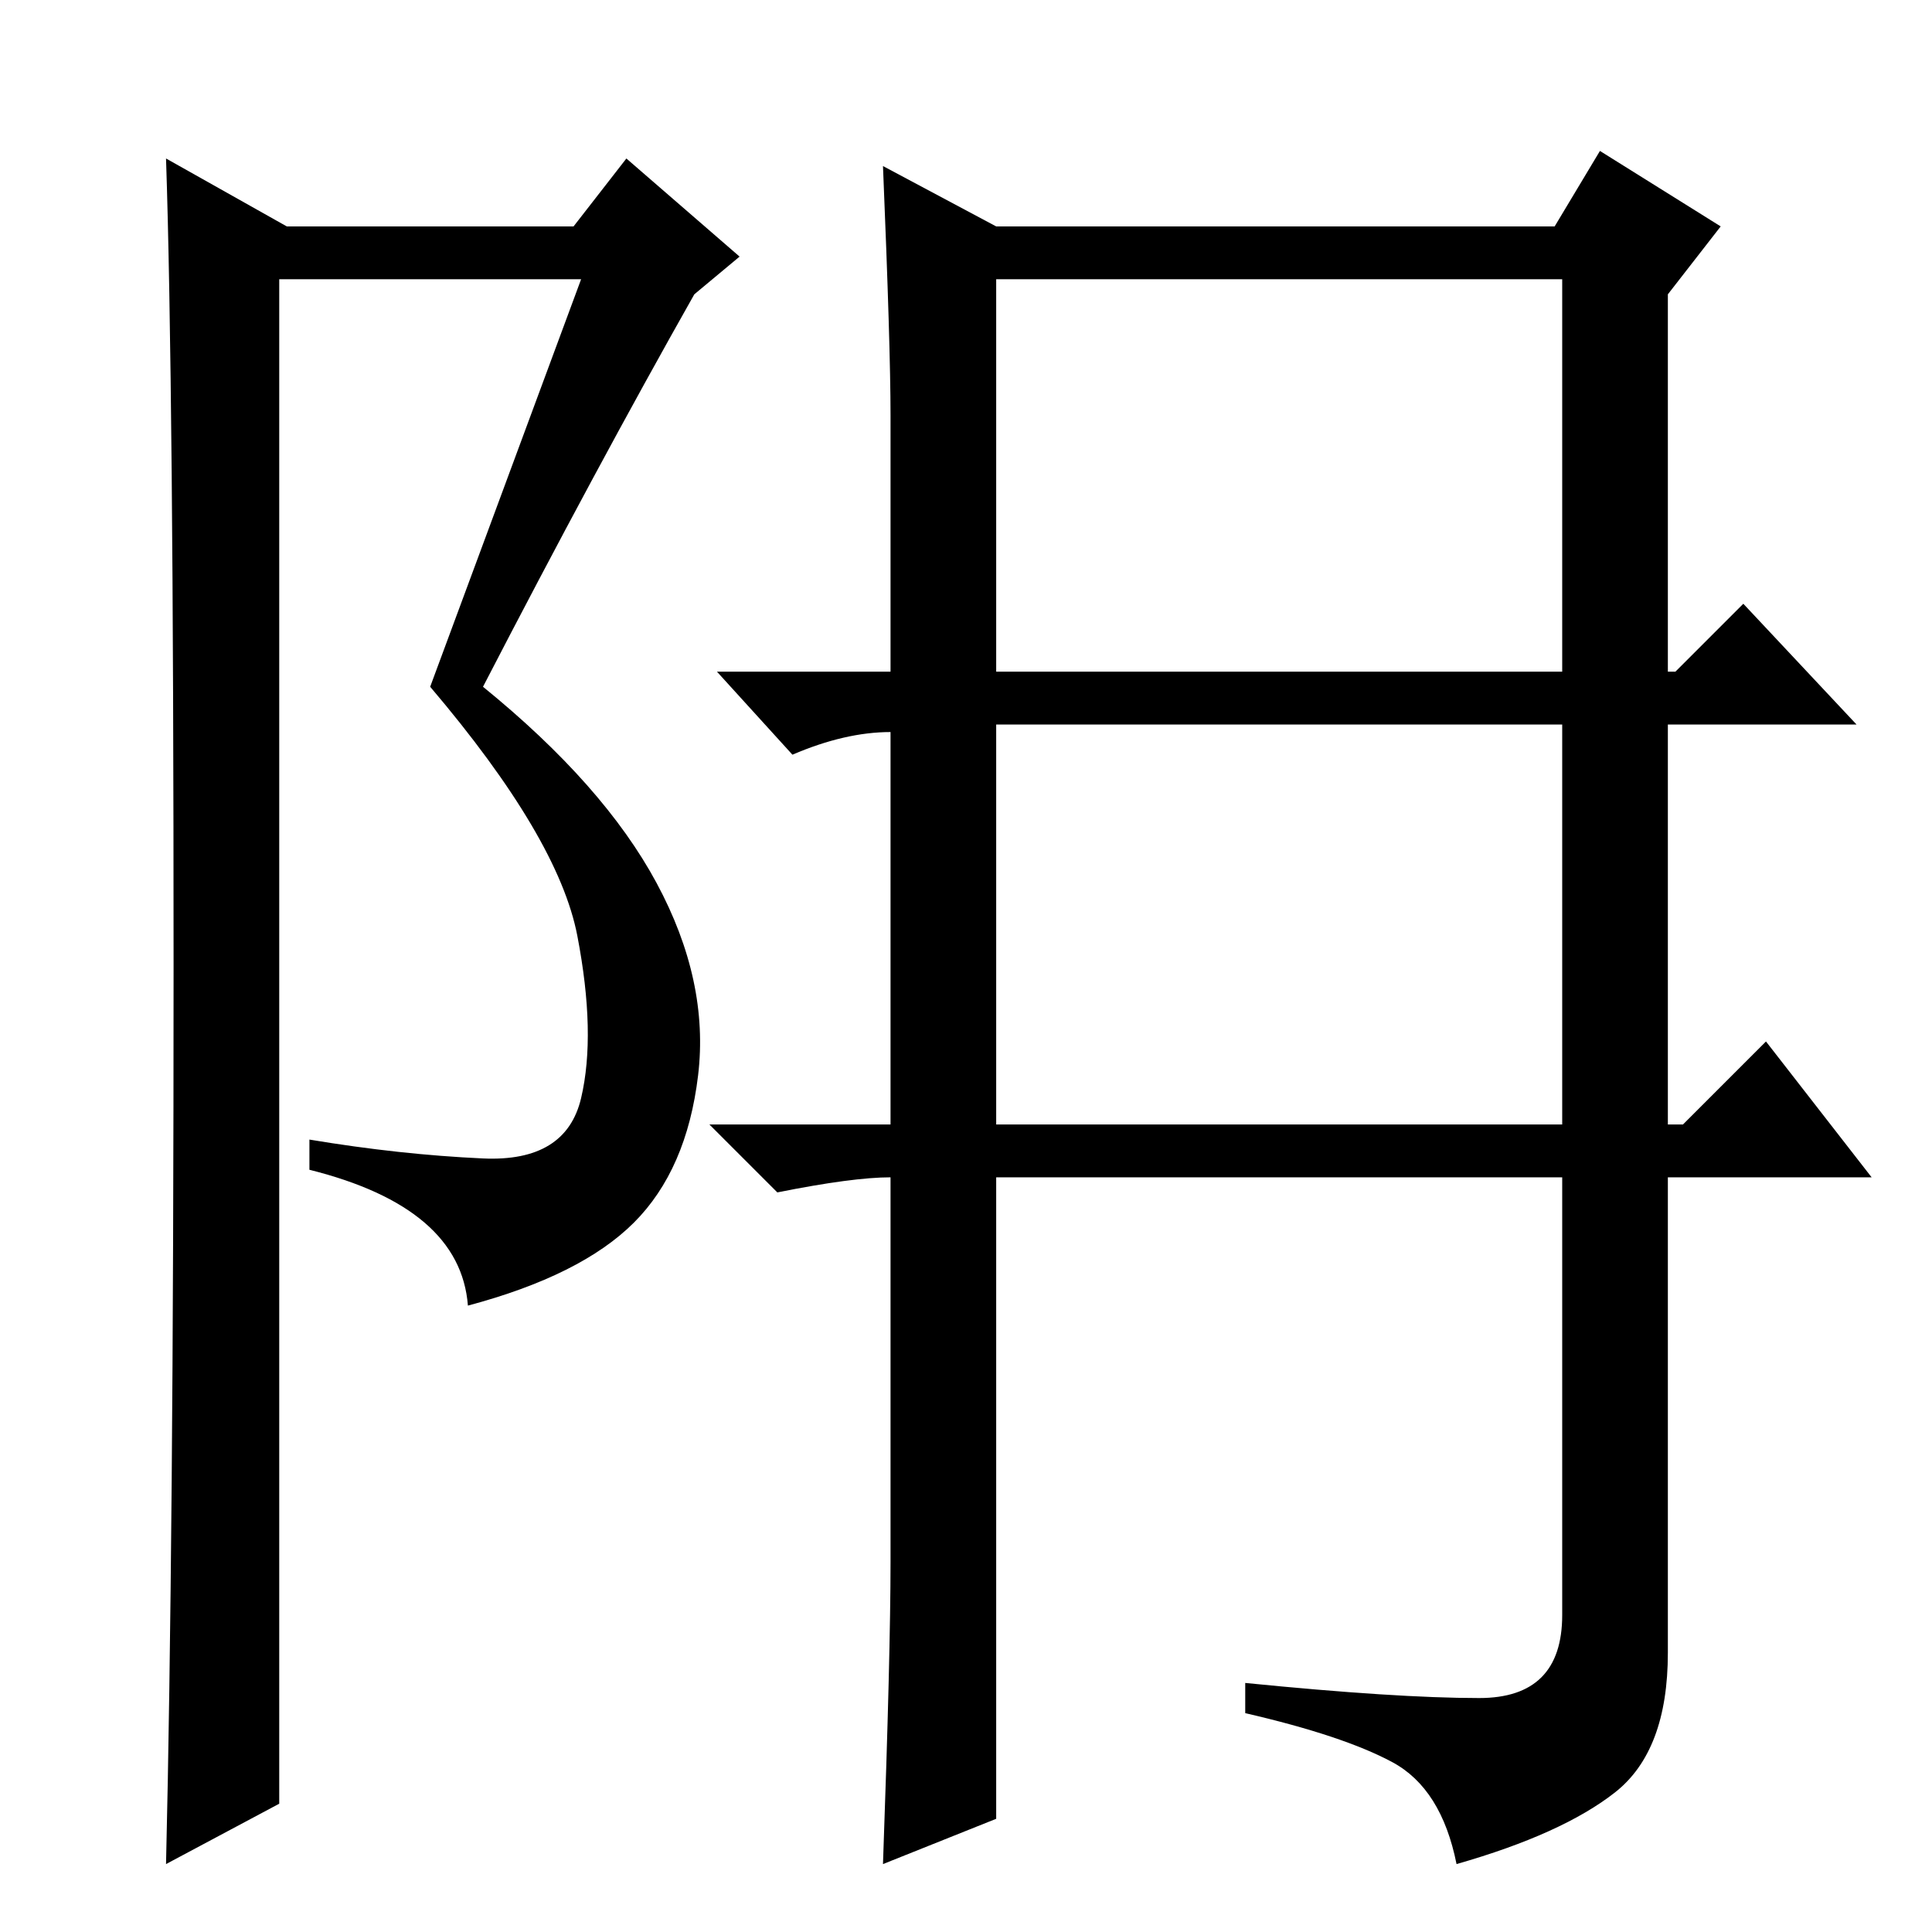 <?xml version="1.0" standalone="no"?>
<!DOCTYPE svg PUBLIC "-//W3C//DTD SVG 1.1//EN" "http://www.w3.org/Graphics/SVG/1.1/DTD/svg11.dtd" >
<svg xmlns="http://www.w3.org/2000/svg" xmlns:xlink="http://www.w3.org/1999/xlink" version="1.1" viewBox="0 -36 256 256">
  <g transform="matrix(1 0 0 -1 0 220)">
   <path fill="currentColor"
d="M196 31q11 0 11 11v58h-75v-85l-15 -6q1 28 1 40v51q-5 0 -15 -2l-9 9h24v52q-6 0 -13 -3l-10 11h23v34q0 9 -1 33l15 -8h74l6 10l16 -10l-7 -9v-50h1l9 9l15 -16h-25v-53h2l11 11l14 -18h-27v-63q0 -13 -7 -18.5t-21 -9.5q-2 10 -8.5 13.5t-19.5 6.5v4q20 -2 31 -2z
M132 107h75v53h-75v-53zM132 167h75v52h-75v-52zM22 9q1 42 1 119t-1 107l16 -9h38l7 9l15 -13l-6 -5q-13 -23 -28 -52q16 -13 23 -26t5.5 -25.5t-8.5 -19.5t-22 -11q-1 13 -21 18v4q12 -2 23 -2.5t13 8t-0.5 21.5t-19.5 33l20 54h-40v-202z" />
  </g>

</svg>
